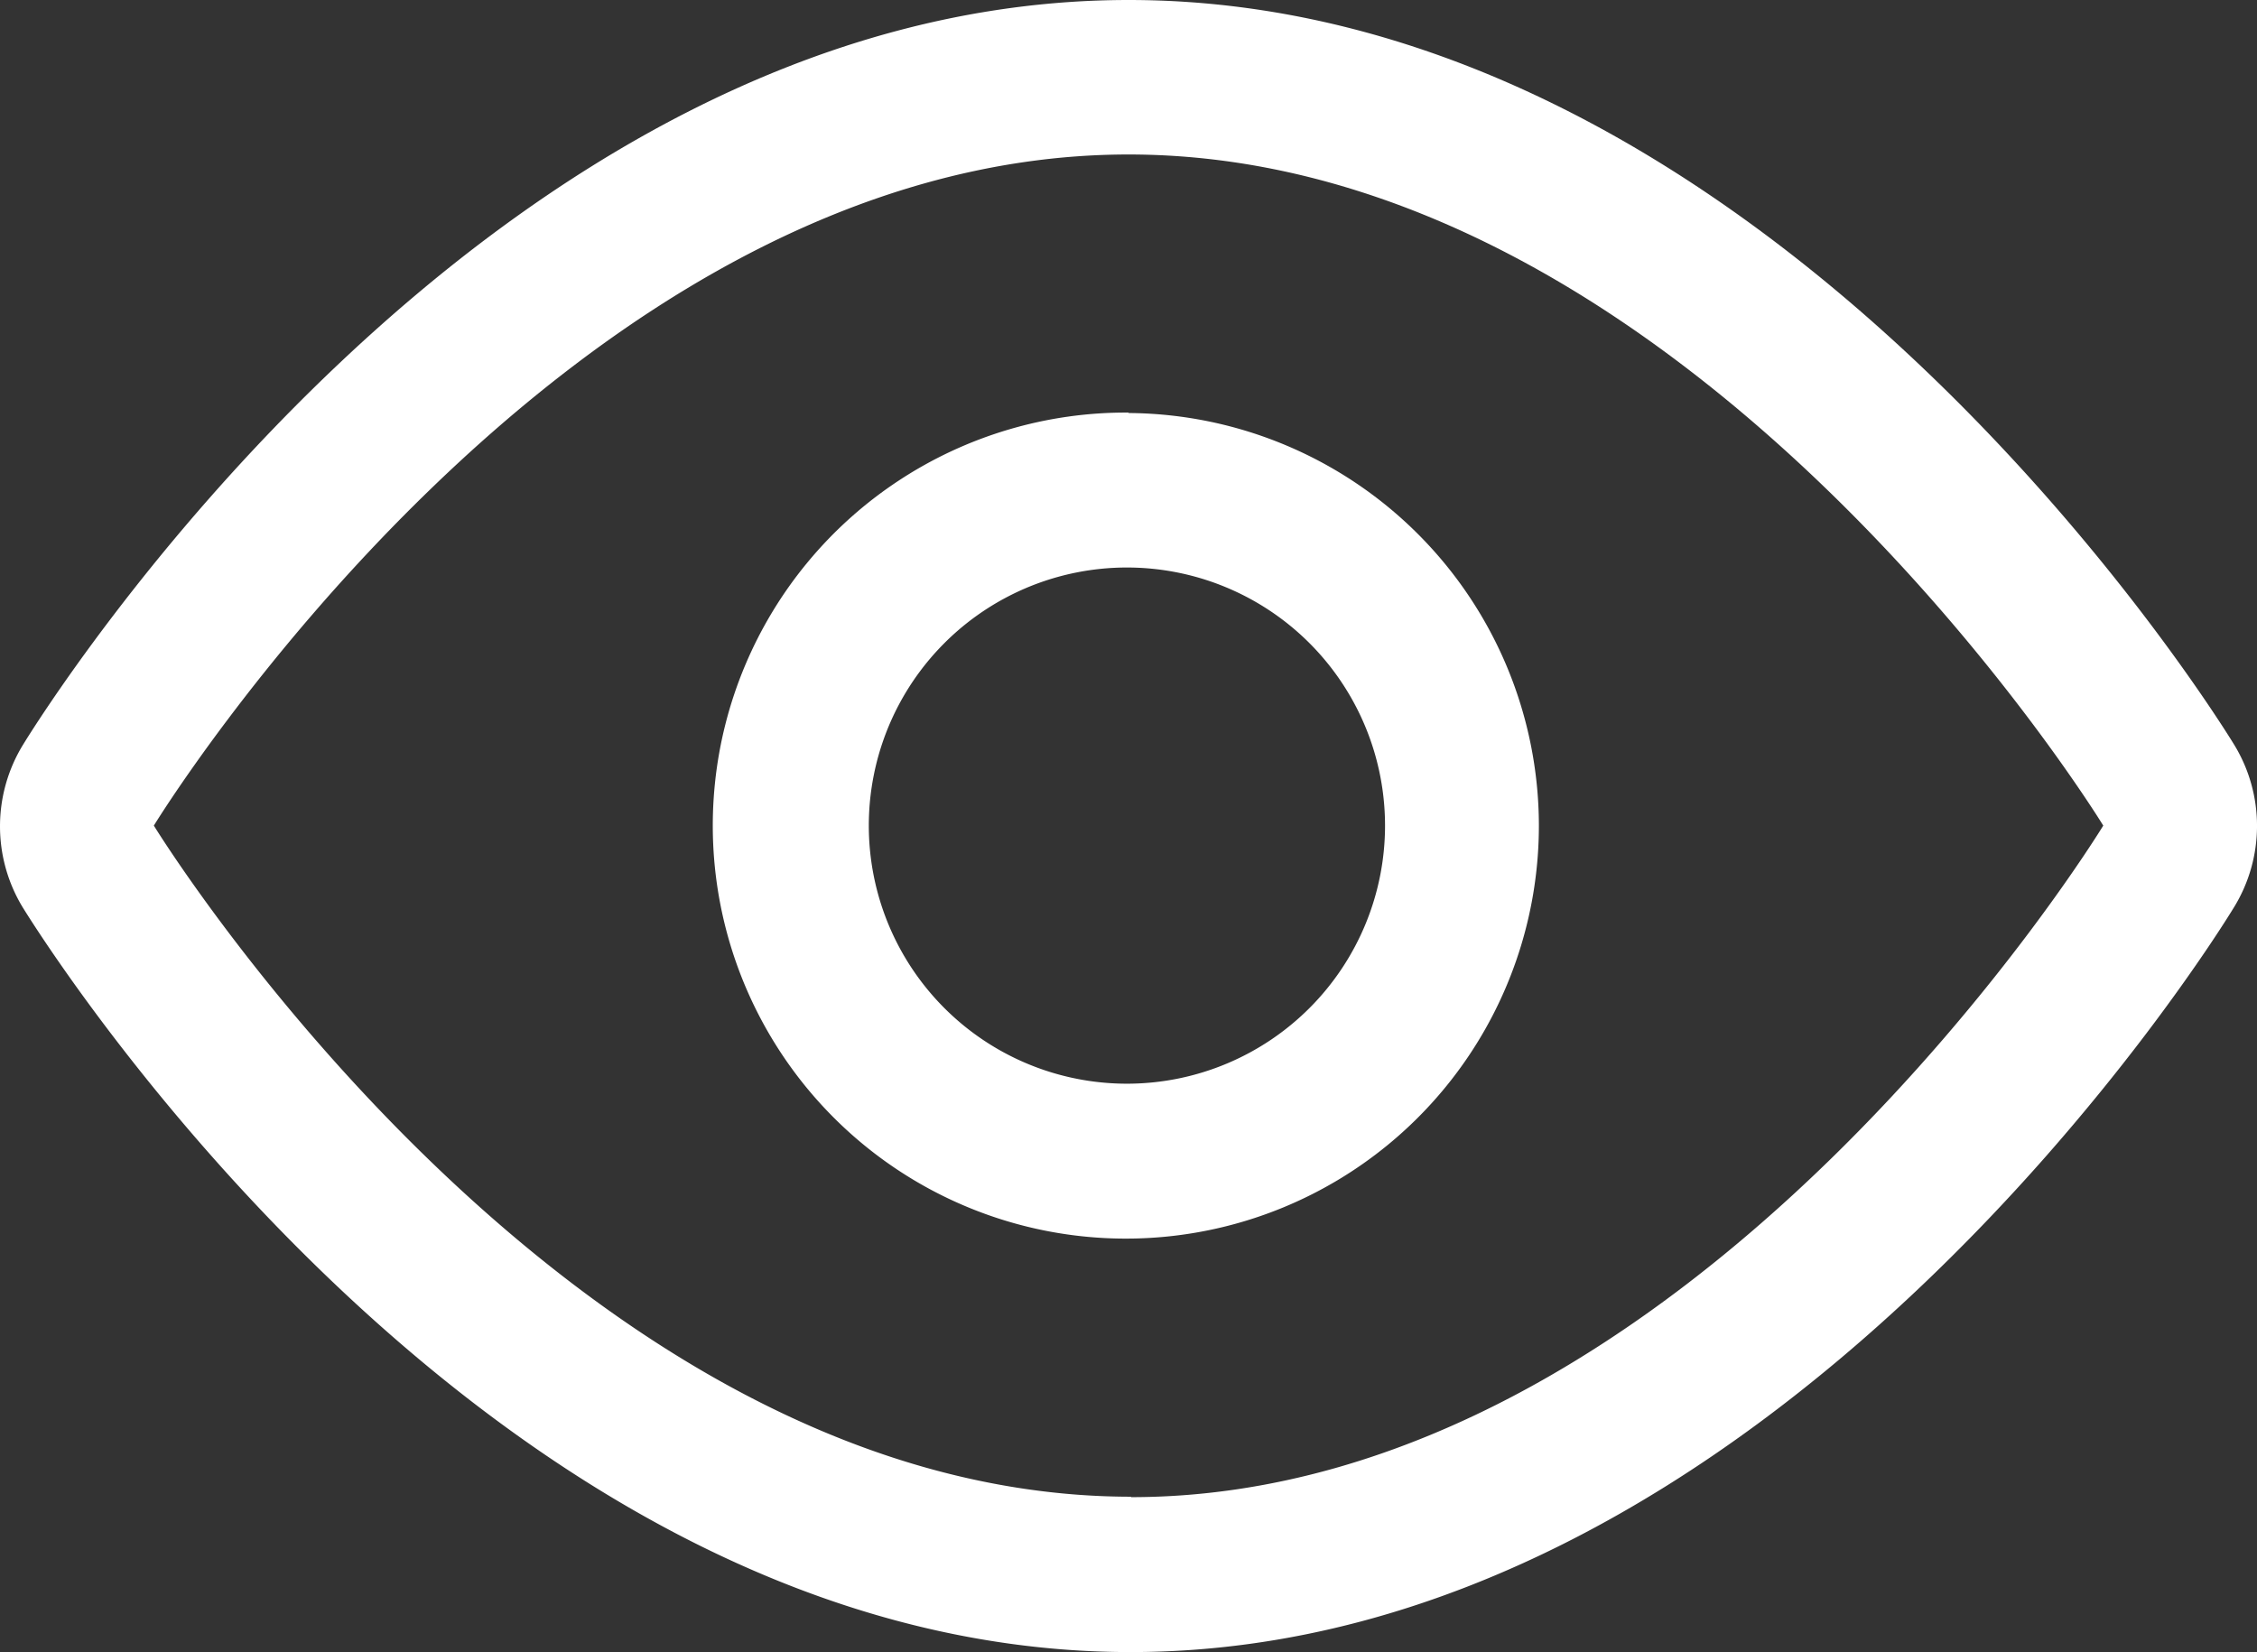 <svg xmlns="http://www.w3.org/2000/svg" width="20.715" height="15.164" viewBox="0 0 20.715 15.164">
  <rect x="0" y="0" width="20.715" height="15.164" fill="#333333" stroke="none"/>
  <path id="View" d="M803.62,1431.838c-.171-.28-4.248-6.838-10.148-6.838s-9.978,6.558-10.149,6.838a1.432,1.432,0,0,0,0,1.493c.171.275,4.247,6.814,10.141,6.833h.026c5.89,0,9.958-6.558,10.128-6.838A1.428,1.428,0,0,0,803.62,1431.838Zm-10.127,6.9h-.022c-5.179-.019-8.946-6.16-8.946-6.16s3.767-6.16,8.946-6.16,8.946,6.16,8.946,6.16S798.661,1438.742,793.494,1438.742Zm-.022-9.951a3.791,3.791,0,1,0,3.766,3.791A3.791,3.791,0,0,0,793.472,1428.791Zm0,6.16a2.369,2.369,0,1,1,2.354-2.369,2.369,2.369,0,0,1-2.354,2.369Z" transform="translate(-783.113 -1425)" fill="#fff" fill-rule="evenodd"/>
</svg>
